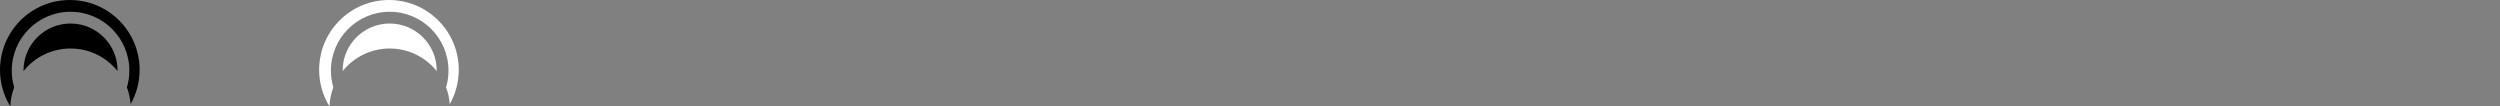 <?xml version="1.0" encoding="utf-8"?>
<!-- Generated by IcoMoon.io -->
<svg version="1.1" xmlns="http://www.w3.org/2000/svg" xmlns:xlink="http://www.w3.org/1999/xlink" width="752" height="32" viewBox="0 0 752 32">
<rect x="0" y="0" width="752" height="32" fill="#808080" stroke="none"/>
<svg id="horizon-black" width="42" height="32" viewBox="0 0 42 32" x="0" y="0">
<path fill="#000" d="M3.109 32c-1.951-3.119-3.109-6.908-3.109-10.967 0-0.012 0-0.023 0-0.035v0.002c0-11.598 9.402-20.999 20.999-20.999s20.999 9.402 20.999 20.999c0 3.75-0.983 7.271-2.706 10.318-0.143-1.848-0.543-3.561-1.165-5.162l0.042 0.123c0.466-1.509 0.734-3.244 0.734-5.041 0-0.006 0-0.012 0-0.017v0.001c0-9.767-7.917-17.684-17.683-17.684s-17.684 7.917-17.684 17.684c0 1.758 0.257 3.455 0.734 5.058-0.662 1.69-1.081 3.645-1.161 5.687l-0.001 0.034zM7.074 21.381c-0-0.039-0.001-0.085-0.001-0.132 0-0.010 0-0.020 0-0.030v0.002c0-7.813 6.334-14.147 14.147-14.147s14.147 6.334 14.147 14.147c0 0.054 0 0.107-0.001 0.16-3.322-4.141-8.424-6.791-14.146-6.791s-10.824 2.651-14.146 6.792z"></path>
</svg>
<svg id="horizon-white" width="42" height="32" viewBox="0 0 42 32" x="96" y="0">
<path fill="#fff" d="M3.109 32c-1.951-3.119-3.109-6.908-3.109-10.967 0-0.012 0-0.023 0-0.035v0.002c0-11.598 9.402-20.999 20.999-20.999s20.999 9.402 20.999 20.999c0 3.75-0.983 7.271-2.706 10.318-0.143-1.848-0.543-3.561-1.165-5.162l0.042 0.123c0.466-1.509 0.734-3.244 0.734-5.041 0-0.006 0-0.012 0-0.017v0.001c0-9.767-7.917-17.684-17.683-17.684s-17.684 7.917-17.684 17.684c0 1.758 0.257 3.455 0.734 5.058-0.662 1.69-1.081 3.645-1.161 5.687l-0.001 0.034zM7.074 21.381c-0-0.039-0.001-0.085-0.001-0.132 0-0.010 0-0.020 0-0.030v0.002c0-7.813 6.334-14.147 14.147-14.147s14.147 6.334 14.147 14.147c0 0.054 0 0.107-0.001 0.16-3.322-4.141-8.424-6.791-14.146-6.791s-10.824 2.651-14.146 6.792z"></path>
</svg>
</svg>
